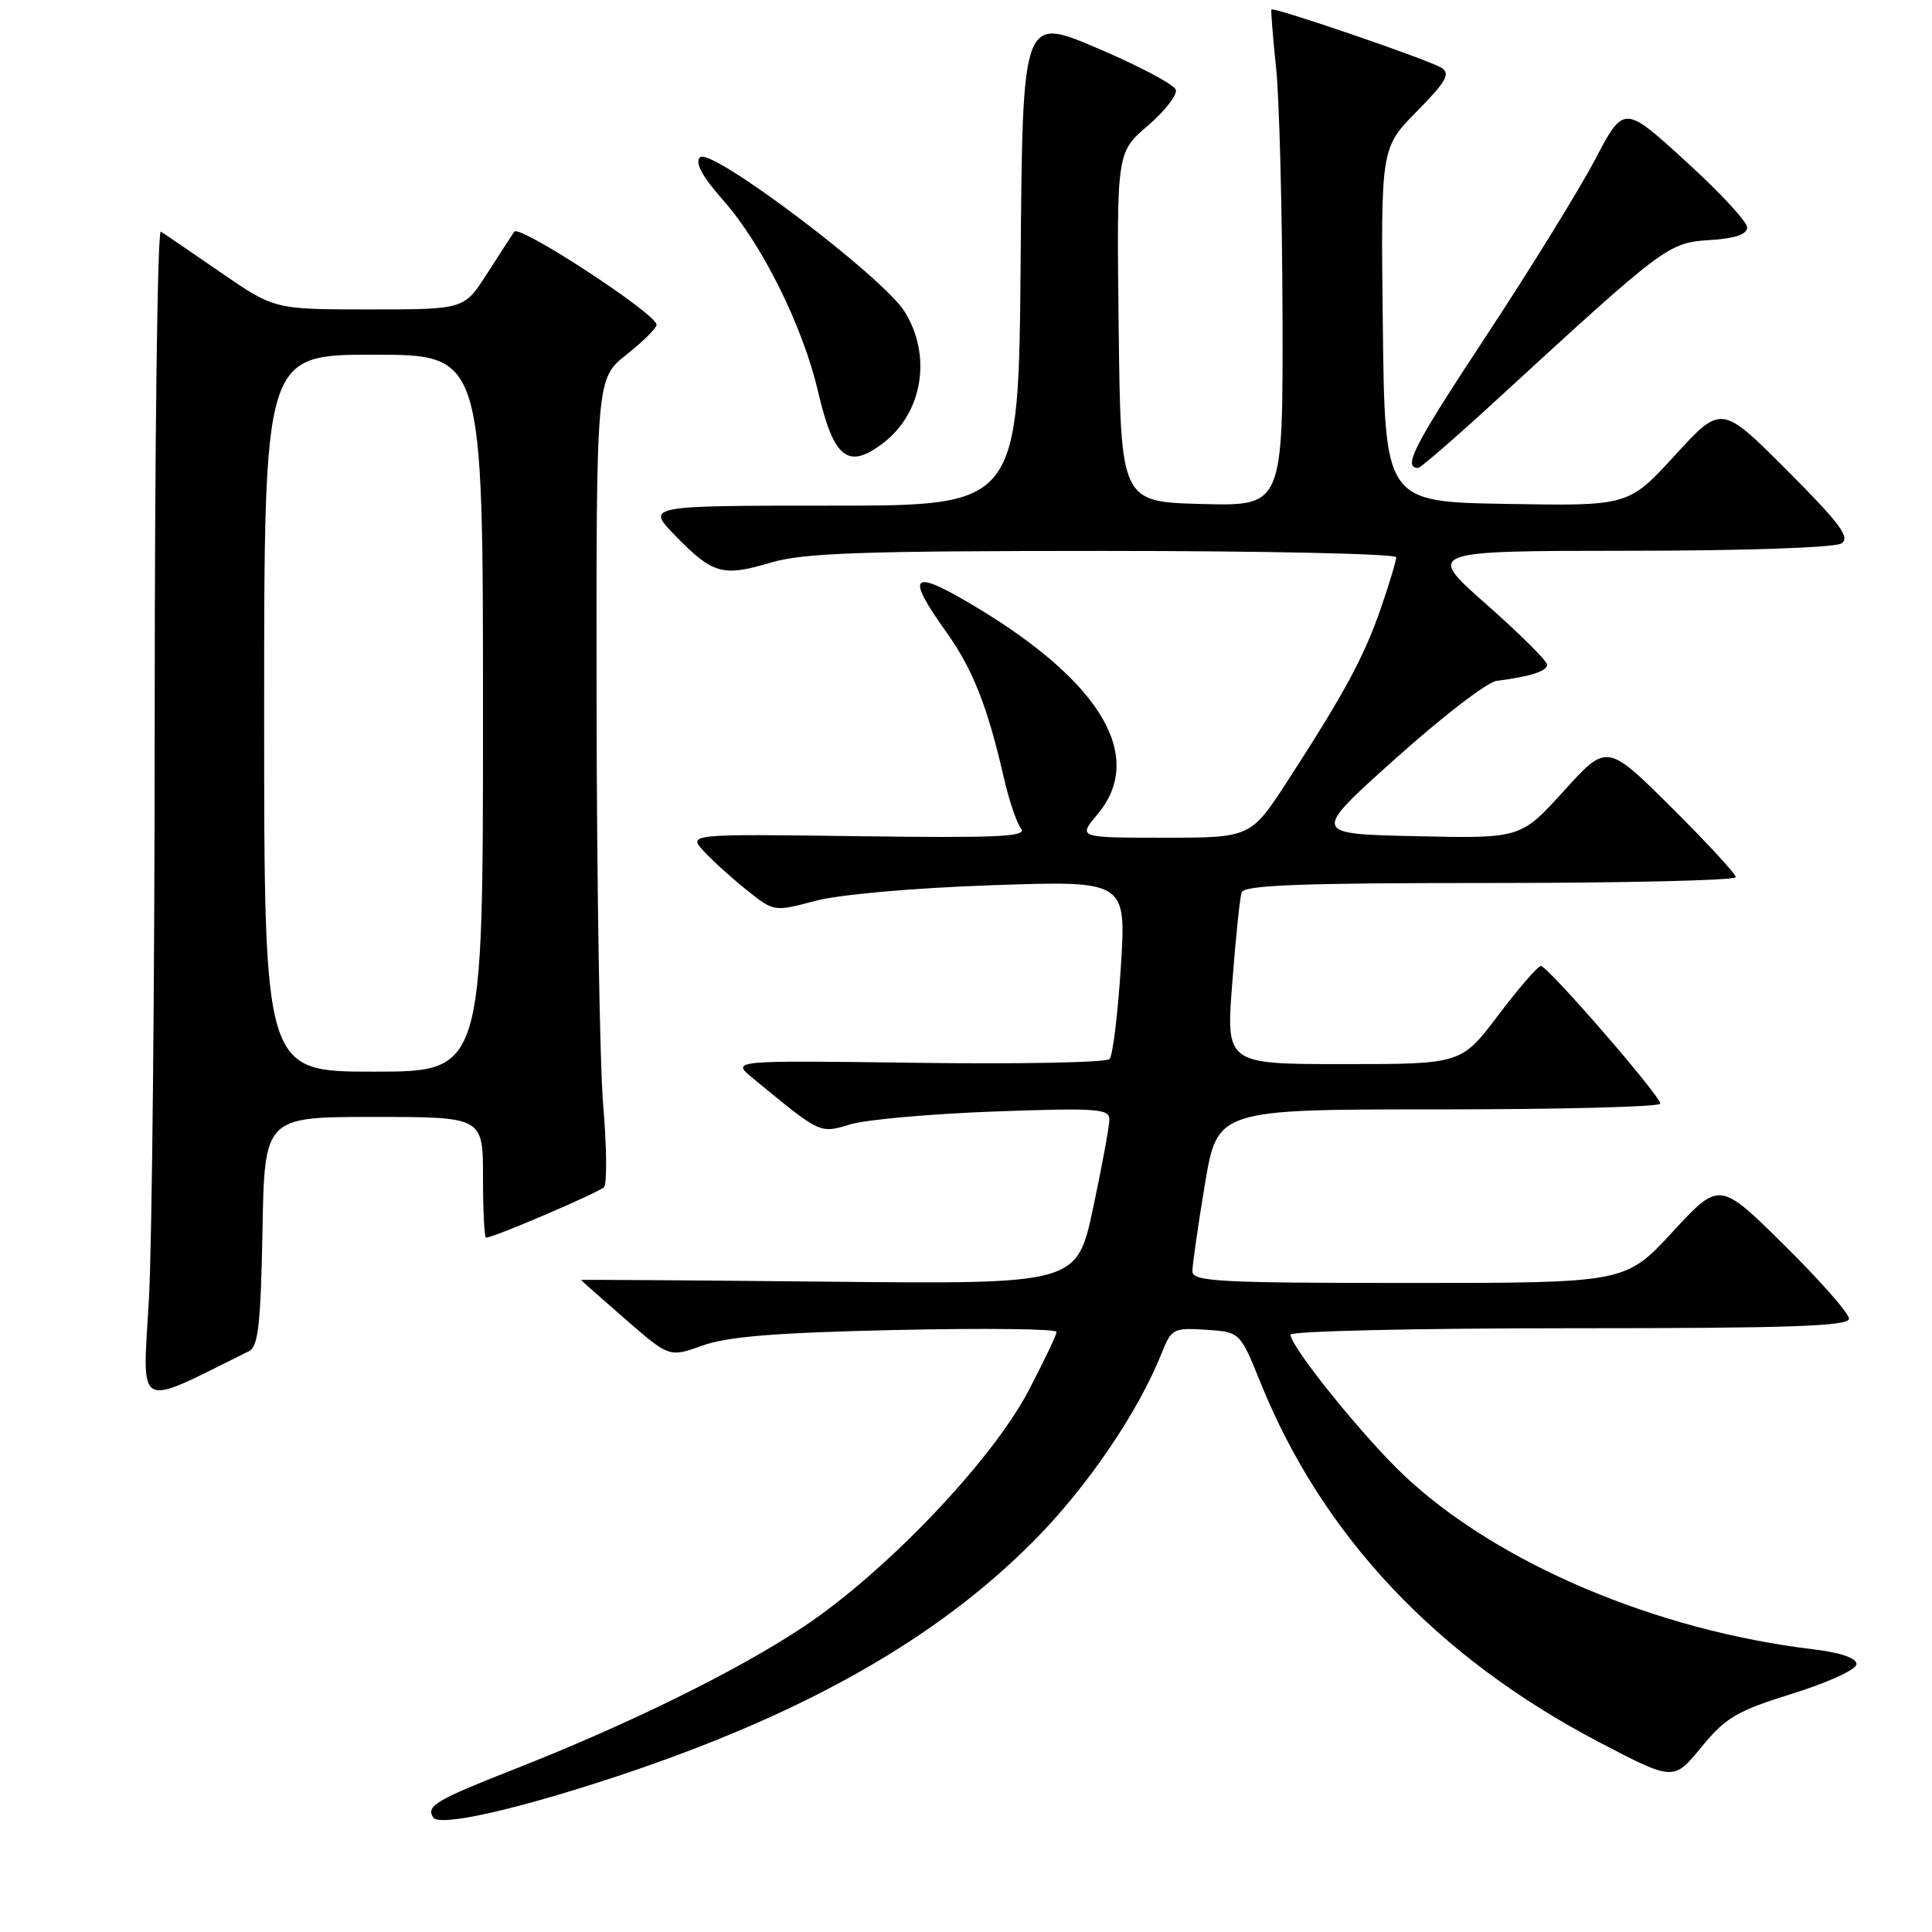<?xml version="1.0" encoding="UTF-8" standalone="no"?>
<!DOCTYPE svg PUBLIC "-//W3C//DTD SVG 1.1//EN" "http://www.w3.org/Graphics/SVG/1.1/DTD/svg11.dtd" >
<svg xmlns="http://www.w3.org/2000/svg" xmlns:xlink="http://www.w3.org/1999/xlink" version="1.1" viewBox="0 0 256 256">
 <g >
 <path fill="currentColor"
d=" M 81.91 235.32 C 106.54 227.13 124.15 217.16 137.10 204.06 C 144.15 196.92 150.86 187.04 153.97 179.20 C 155.22 176.07 155.52 175.92 159.80 176.20 C 164.32 176.50 164.32 176.50 167.06 183.29 C 175.24 203.51 190.42 219.61 211.90 230.85 C 221.76 236.00 221.76 236.00 225.43 231.52 C 228.66 227.58 230.13 226.71 237.55 224.40 C 242.32 222.91 246.00 221.21 246.00 220.50 C 246.00 219.70 243.86 218.97 240.25 218.54 C 219.38 216.04 198.45 207.15 186.11 195.56 C 180.73 190.50 171.00 178.46 171.00 176.85 C 171.00 176.38 187.65 176.00 208.00 176.00 C 237.28 176.00 245.00 175.73 245.00 174.73 C 245.00 174.03 241.14 169.64 236.42 164.98 C 227.84 156.50 227.84 156.50 221.61 163.25 C 215.37 170.00 215.37 170.00 186.69 170.00 C 161.48 170.00 158.00 169.81 158.00 168.45 C 158.00 167.60 158.74 162.43 159.65 156.95 C 161.31 147.00 161.31 147.00 190.65 147.00 C 206.79 147.00 220.00 146.66 220.00 146.24 C 220.00 145.19 205.08 128.00 204.18 128.00 C 203.78 128.00 201.24 130.93 198.54 134.50 C 193.63 141.00 193.63 141.00 178.04 141.00 C 162.45 141.00 162.45 141.00 163.28 130.25 C 163.73 124.34 164.29 118.94 164.52 118.25 C 164.84 117.28 172.33 117.00 197.47 117.00 C 215.36 117.00 230.00 116.65 230.00 116.23 C 230.00 115.80 226.16 111.64 221.47 106.98 C 212.93 98.50 212.93 98.50 207.22 104.80 C 201.50 111.11 201.50 111.11 187.64 110.80 C 173.77 110.50 173.77 110.50 184.93 100.50 C 191.06 95.00 197.08 90.37 198.29 90.22 C 202.77 89.65 205.00 88.94 205.00 88.07 C 205.00 87.58 201.38 83.99 196.97 80.09 C 188.93 73.00 188.93 73.00 215.72 72.98 C 231.09 72.98 243.14 72.56 244.00 72.01 C 245.21 71.23 243.83 69.38 236.80 62.33 C 228.09 53.61 228.09 53.61 221.94 60.33 C 215.78 67.05 215.78 67.05 199.64 66.77 C 183.50 66.50 183.50 66.50 183.23 43.05 C 182.96 19.61 182.96 19.61 187.73 14.77 C 191.64 10.80 192.23 9.76 191.00 8.98 C 189.35 7.94 168.74 0.88 168.47 1.26 C 168.38 1.39 168.66 4.88 169.09 9.00 C 169.52 13.12 169.90 27.88 169.94 41.78 C 170.00 67.07 170.00 67.07 159.25 66.78 C 148.50 66.50 148.50 66.50 148.23 43.34 C 147.96 20.19 147.96 20.19 152.09 16.66 C 154.35 14.72 156.02 12.57 155.80 11.89 C 155.57 11.20 150.91 8.73 145.44 6.40 C 135.50 2.16 135.50 2.16 135.24 34.58 C 134.97 67.00 134.97 67.00 110.28 67.00 C 85.59 67.00 85.59 67.00 89.50 71.00 C 94.46 76.08 95.76 76.45 102.13 74.55 C 106.47 73.27 114.00 73.00 146.18 73.00 C 167.53 73.00 185.00 73.38 185.00 73.84 C 185.00 74.31 184.10 77.31 183.00 80.51 C 180.78 86.96 178.23 91.70 170.76 103.25 C 165.75 111.00 165.75 111.00 154.29 111.00 C 142.82 111.00 142.82 111.00 145.41 107.92 C 151.78 100.35 146.04 90.50 129.42 80.49 C 120.74 75.27 119.85 75.99 125.39 83.75 C 128.90 88.67 130.84 93.57 133.00 103.00 C 133.69 106.03 134.73 109.09 135.30 109.80 C 136.15 110.87 132.21 111.05 113.73 110.80 C 91.12 110.50 91.12 110.50 93.31 112.85 C 94.51 114.14 97.09 116.46 99.03 118.01 C 102.55 120.81 102.58 120.82 108.03 119.37 C 111.21 118.53 120.97 117.66 131.37 117.30 C 149.24 116.68 149.24 116.68 148.52 128.09 C 148.12 134.37 147.45 139.87 147.02 140.33 C 146.59 140.79 135.14 141.01 121.56 140.83 C 96.89 140.50 96.89 140.50 99.69 142.81 C 108.79 150.31 108.58 150.22 112.68 148.98 C 114.78 148.35 123.36 147.59 131.75 147.28 C 145.28 146.79 147.00 146.91 147.00 148.33 C 147.00 149.21 146.03 154.48 144.85 160.04 C 142.69 170.16 142.69 170.16 109.84 169.83 C 91.78 169.65 77.00 169.55 77.00 169.60 C 77.00 169.66 79.63 171.99 82.85 174.79 C 88.69 179.87 88.69 179.87 93.10 178.29 C 96.39 177.10 102.84 176.58 118.75 176.23 C 130.44 175.97 140.00 176.08 140.00 176.48 C 140.00 176.88 138.32 180.40 136.27 184.31 C 131.38 193.61 117.37 208.30 106.46 215.56 C 97.66 221.41 83.39 228.44 68.00 234.49 C 57.75 238.52 56.45 239.30 57.39 240.81 C 58.18 242.10 68.33 239.82 81.91 235.32 Z  M 33.00 179.03 C 34.22 178.43 34.55 175.41 34.78 163.14 C 35.05 148.00 35.05 148.00 49.53 148.00 C 64.00 148.00 64.00 148.00 64.00 156.00 C 64.00 160.40 64.18 164.00 64.40 164.00 C 65.40 164.00 79.39 158.00 80.04 157.30 C 80.44 156.86 80.40 152.00 79.93 146.50 C 79.47 141.00 79.08 117.08 79.05 93.33 C 79.00 50.17 79.00 50.17 83.00 47.00 C 85.20 45.26 87.00 43.47 87.00 43.03 C 87.00 41.60 68.80 29.70 68.14 30.70 C 67.79 31.22 66.15 33.75 64.50 36.32 C 61.50 41.00 61.50 41.00 48.93 41.00 C 36.36 41.00 36.36 41.00 29.23 36.09 C 25.32 33.39 21.75 30.96 21.31 30.69 C 20.86 30.41 20.50 59.06 20.50 94.35 C 20.50 129.63 20.15 164.66 19.73 172.19 C 18.88 187.15 17.78 186.58 33.00 179.03 Z  M 198.74 52.59 C 220.59 32.52 221.07 32.16 226.54 31.81 C 229.92 31.60 231.50 31.06 231.50 30.13 C 231.50 29.37 227.82 25.41 223.33 21.33 C 215.17 13.89 215.17 13.89 211.33 21.19 C 209.22 25.20 202.70 35.76 196.83 44.66 C 187.32 59.09 185.82 62.00 187.92 62.00 C 188.24 62.00 193.11 57.77 198.74 52.59 Z  M 117.05 58.69 C 122.27 54.67 123.50 47.16 119.88 41.31 C 117.02 36.69 94.17 19.43 92.76 20.84 C 92.04 21.56 93.01 23.34 95.93 26.66 C 101.02 32.44 106.39 43.29 108.38 51.82 C 110.47 60.79 112.36 62.28 117.05 58.69 Z  M 35.00 94.50 C 35.00 47.00 35.00 47.00 49.50 47.00 C 64.00 47.00 64.00 47.00 64.00 94.50 C 64.00 142.00 64.00 142.00 49.50 142.00 C 35.00 142.00 35.00 142.00 35.00 94.50 Z "/>
</g>
</svg>